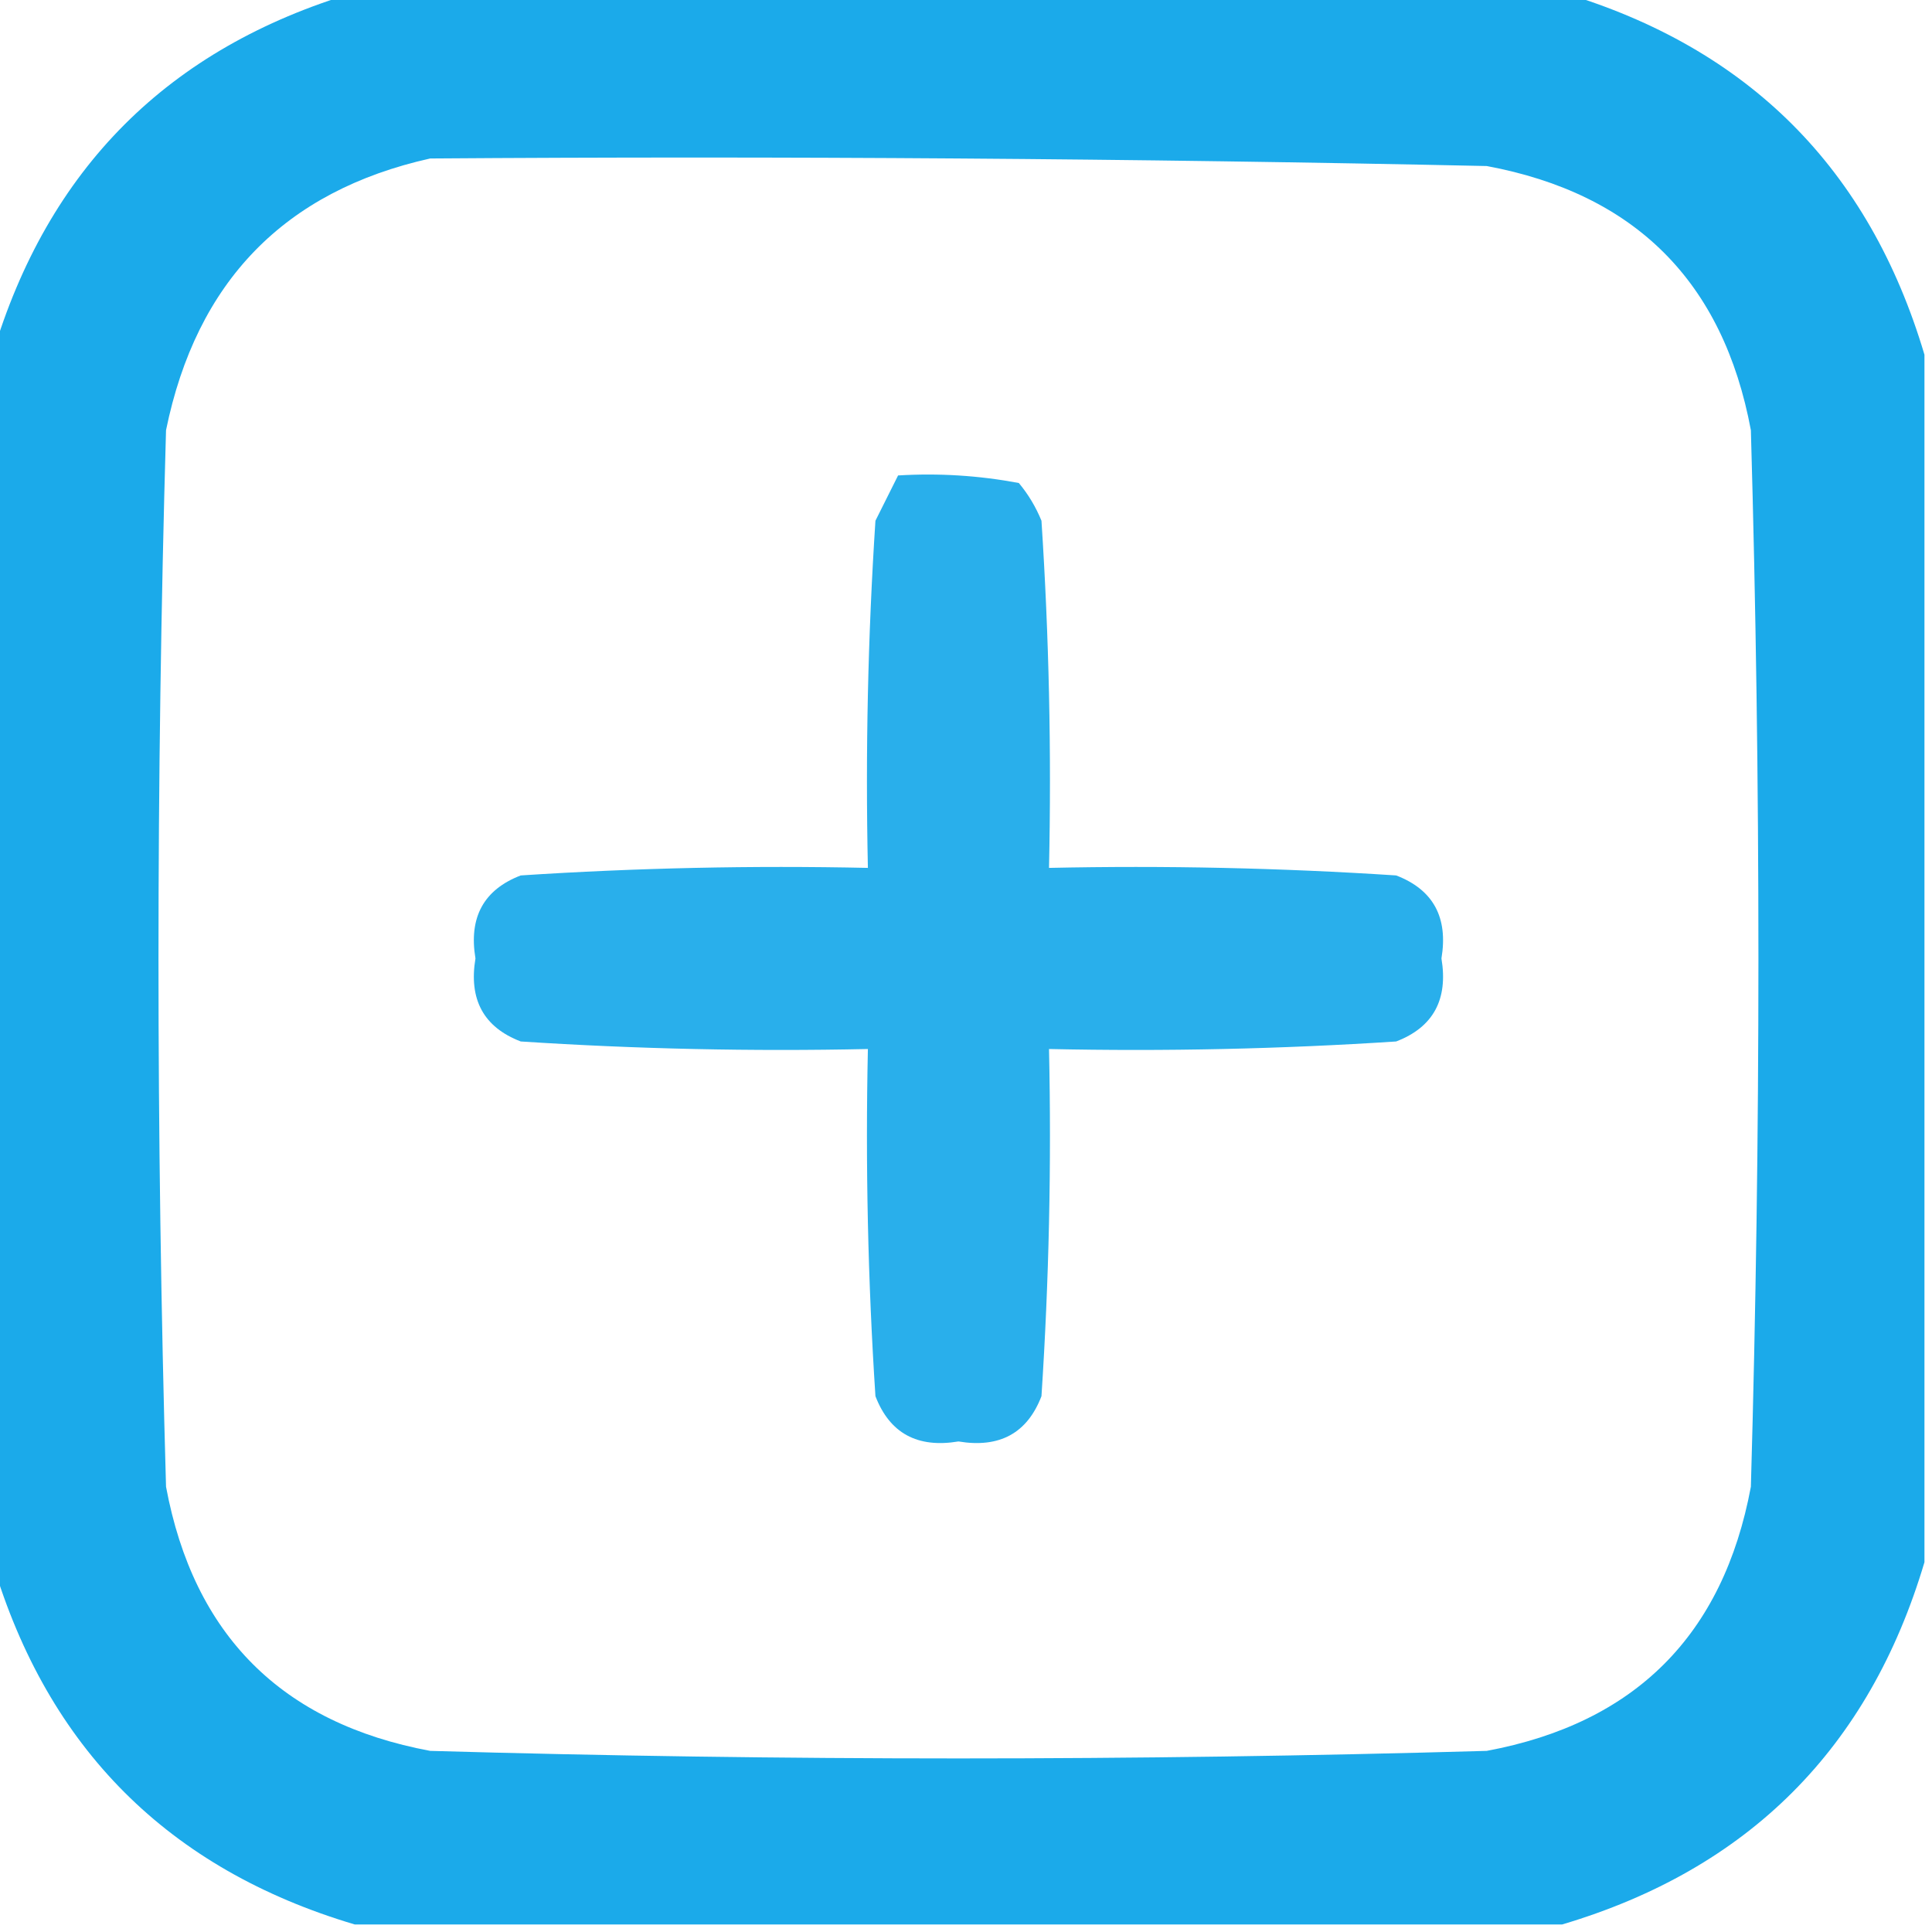<?xml version="1.0" encoding="UTF-8"?>
<!DOCTYPE svg PUBLIC "-//W3C//DTD SVG 1.1//EN" "http://www.w3.org/Graphics/SVG/1.1/DTD/svg11.dtd">
<svg xmlns="http://www.w3.org/2000/svg" version="1.1" width="128px" height="128px" style="shape-rendering:geometricPrecision; text-rendering:geometricPrecision; image-rendering:optimizeQuality; fill-rule:evenodd; clip-rule:evenodd" xmlns:xlink="http://www.w3.org/1999/xlink">
<g><path style="opacity:0.942" fill="#0EA5E9" d="M 23.5,-0.5 C 50.167,-0.5 76.833,-0.5 103.5,-0.5C 115.833,3.167 123.833,11.167 127.5,23.5C 127.5,50.167 127.5,76.833 127.5,103.5C 123.833,115.833 115.833,123.833 103.5,127.5C 76.833,127.5 50.167,127.5 23.5,127.5C 11.167,123.833 3.167,115.833 -0.5,103.5C -0.5,76.833 -0.5,50.167 -0.5,23.5C 3.167,11.167 11.167,3.167 23.5,-0.5 Z M 28.5,10.5 C 51.836,10.333 75.169,10.5 98.5,11C 108.333,12.833 114.167,18.667 116,28.5C 116.667,51.833 116.667,75.167 116,98.5C 114.167,108.333 108.333,114.167 98.5,116C 75.167,116.667 51.833,116.667 28.5,116C 18.667,114.167 12.833,108.333 11,98.5C 10.333,75.167 10.333,51.833 11,28.5C 13.014,18.654 18.847,12.654 28.5,10.5 Z"/></g>
<g><path style="opacity:0.884" fill="#0EA5E9" d="M 59.5,31.5 C 62.187,31.336 64.854,31.503 67.5,32C 68.126,32.75 68.626,33.584 69,34.5C 69.5,42.159 69.666,49.826 69.5,57.5C 77.174,57.334 84.841,57.5 92.5,58C 94.954,58.943 95.954,60.776 95.5,63.5C 95.954,66.224 94.954,68.058 92.5,69C 84.841,69.5 77.174,69.666 69.5,69.5C 69.666,77.174 69.5,84.841 69,92.5C 68.058,94.954 66.224,95.954 63.5,95.5C 60.776,95.954 58.943,94.954 58,92.5C 57.5,84.841 57.334,77.174 57.5,69.5C 49.826,69.666 42.159,69.5 34.5,69C 32.046,68.058 31.046,66.224 31.5,63.5C 31.046,60.776 32.046,58.943 34.5,58C 42.159,57.5 49.826,57.334 57.5,57.5C 57.334,49.826 57.5,42.159 58,34.5C 58.513,33.473 59.013,32.473 59.5,31.5 Z"/></g>
</svg>
